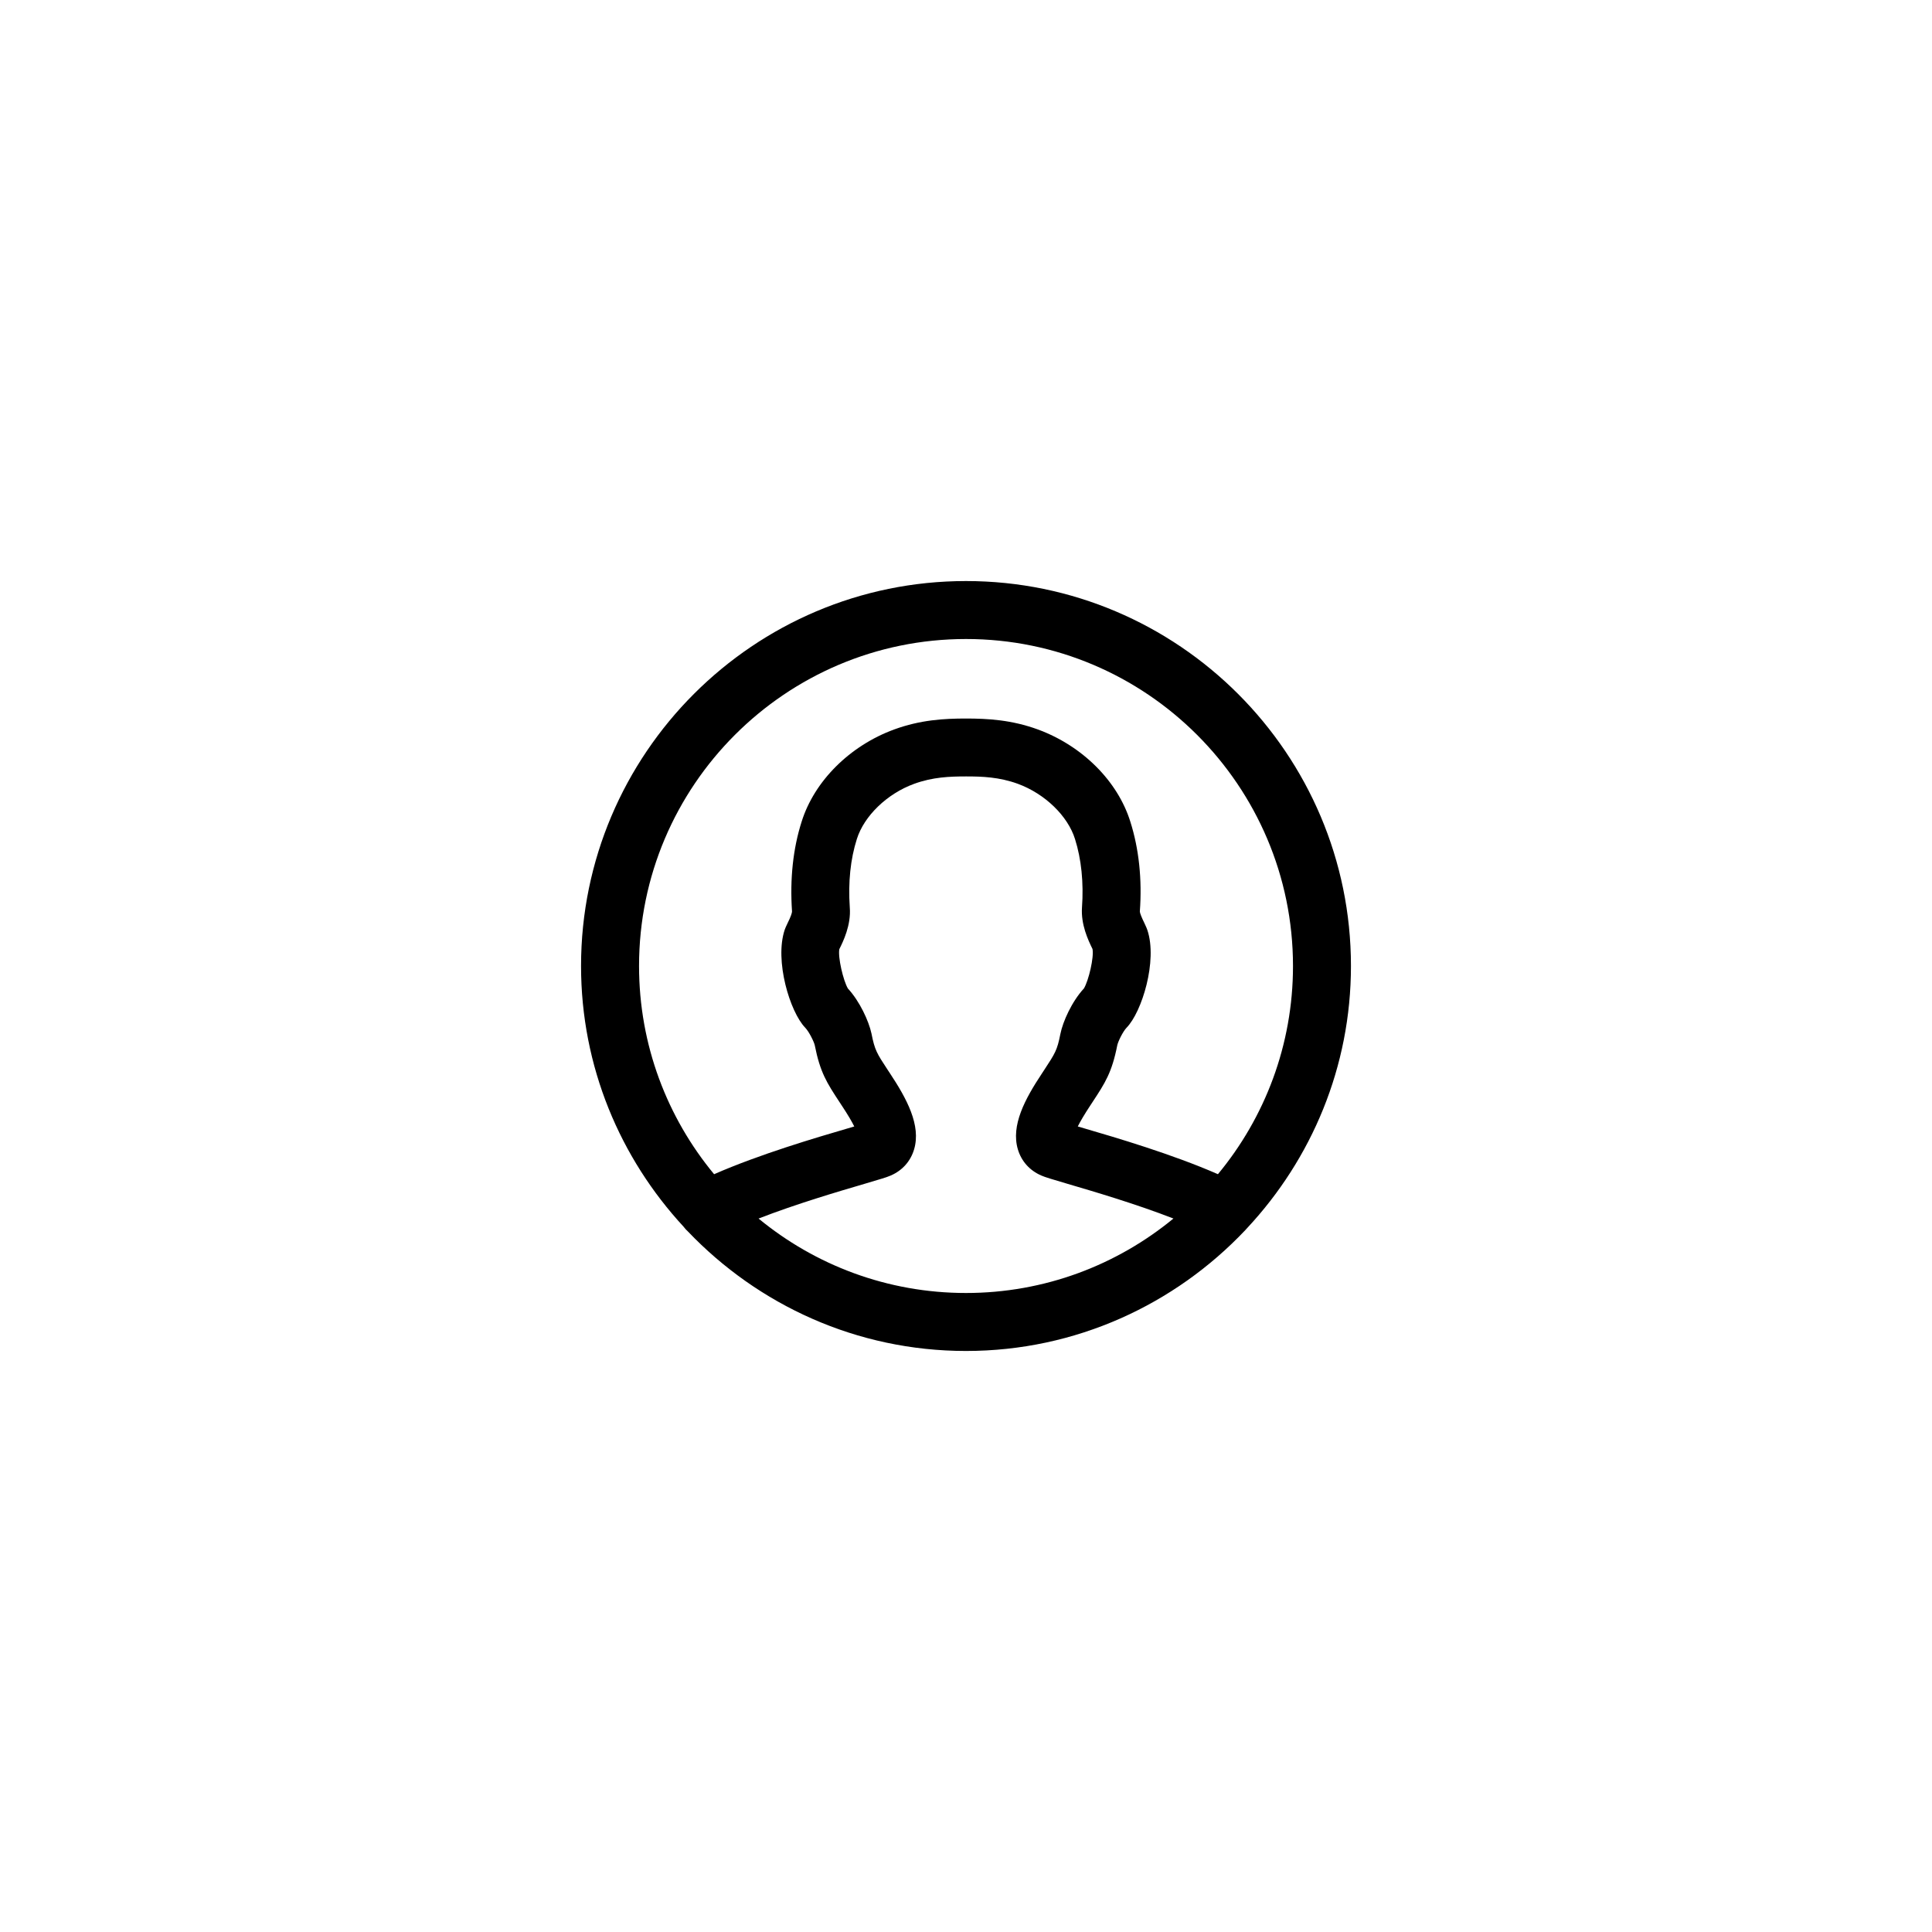 <svg xmlns="http://www.w3.org/2000/svg" xmlns:xlink="http://www.w3.org/1999/xlink" version="1.1" x="0px" y="0px" viewBox="0 0 100 100" enable-background="new 0 0 100 100" xml:space="preserve"><path d="M64.562,63.555c3.316-3.559,5.363-8.316,5.363-13.555c0-10.986-8.938-19.925-19.925-19.925S30.075,39.013,30.075,50  c0,5.209,2.025,9.944,5.31,13.497c0.065,0.088,0.136,0.168,0.216,0.238c3.631,3.805,8.737,6.191,14.399,6.191  c5.689,0,10.816-2.41,14.45-6.248C64.49,63.639,64.526,63.598,64.562,63.555z M50,33.075c9.332,0,16.925,7.593,16.925,16.925  c0,4.092-1.46,7.848-3.885,10.776c-2.373-1.039-5.273-1.891-6.935-2.377c-0.113-0.033-0.221-0.064-0.319-0.094  c0.127-0.254,0.335-0.613,0.673-1.125l0.1-0.152c0.64-0.975,0.993-1.512,1.271-2.924c0.04-0.195,0.291-0.711,0.48-0.908  c0.796-0.813,1.61-3.465,1.079-5.053c-0.021-0.063-0.07-0.188-0.151-0.354c-0.154-0.313-0.235-0.523-0.24-0.607  c0.121-1.675-0.046-3.241-0.491-4.648c-0.652-2.102-2.485-3.932-4.787-4.777c-1.367-0.498-2.592-0.566-3.73-0.566  c-1.119,0-2.344,0.068-3.708,0.566c-2.293,0.84-4.129,2.668-4.788,4.767c-0.446,1.397-0.614,2.962-0.499,4.654  c-0.003,0.071-0.046,0.237-0.236,0.618c-0.073,0.148-0.12,0.262-0.144,0.332c-0.532,1.598,0.272,4.247,1.062,5.065  c0.198,0.203,0.457,0.732,0.495,0.91c0.279,1.414,0.632,1.951,1.271,2.926l0.133,0.203c0.32,0.482,0.518,0.828,0.641,1.074  c-0.099,0.029-0.206,0.061-0.319,0.094c-1.662,0.486-4.563,1.338-6.936,2.377c-2.425-2.928-3.885-6.684-3.885-10.776  C33.075,40.667,40.668,33.075,50,33.075z M39.263,63.072c1.96-0.762,4.14-1.402,5.478-1.795c0.848-0.25,1.152-0.34,1.367-0.434  c0.596-0.258,1.023-0.736,1.205-1.35c0.37-1.246-0.376-2.621-1.262-3.959l-0.102-0.154c-0.568-0.865-0.671-1.021-0.842-1.887  c-0.14-0.648-0.612-1.672-1.22-2.328c-0.243-0.416-0.524-1.624-0.443-2.038c0.187-0.373,0.616-1.24,0.541-2.156  c-0.089-1.313,0.034-2.502,0.366-3.544c0.377-1.198,1.566-2.345,2.959-2.854c0.972-0.355,1.855-0.385,2.696-0.385  c0.823,0,1.708,0.029,2.681,0.383c1.396,0.514,2.583,1.66,2.956,2.859c0.328,1.037,0.453,2.258,0.361,3.54  c-0.061,0.88,0.312,1.677,0.544,2.149c0.084,0.428-0.198,1.629-0.442,2.04c-0.623,0.674-1.091,1.709-1.221,2.361  c-0.165,0.84-0.268,0.994-0.835,1.859l-0.134,0.205c-0.858,1.295-1.601,2.668-1.23,3.91c0.183,0.613,0.612,1.092,1.21,1.35  c0.212,0.092,0.517,0.182,1.364,0.432c1.337,0.393,3.517,1.033,5.477,1.795c-2.924,2.406-6.664,3.854-10.737,3.854  S42.187,65.479,39.263,63.072z"></path></svg>